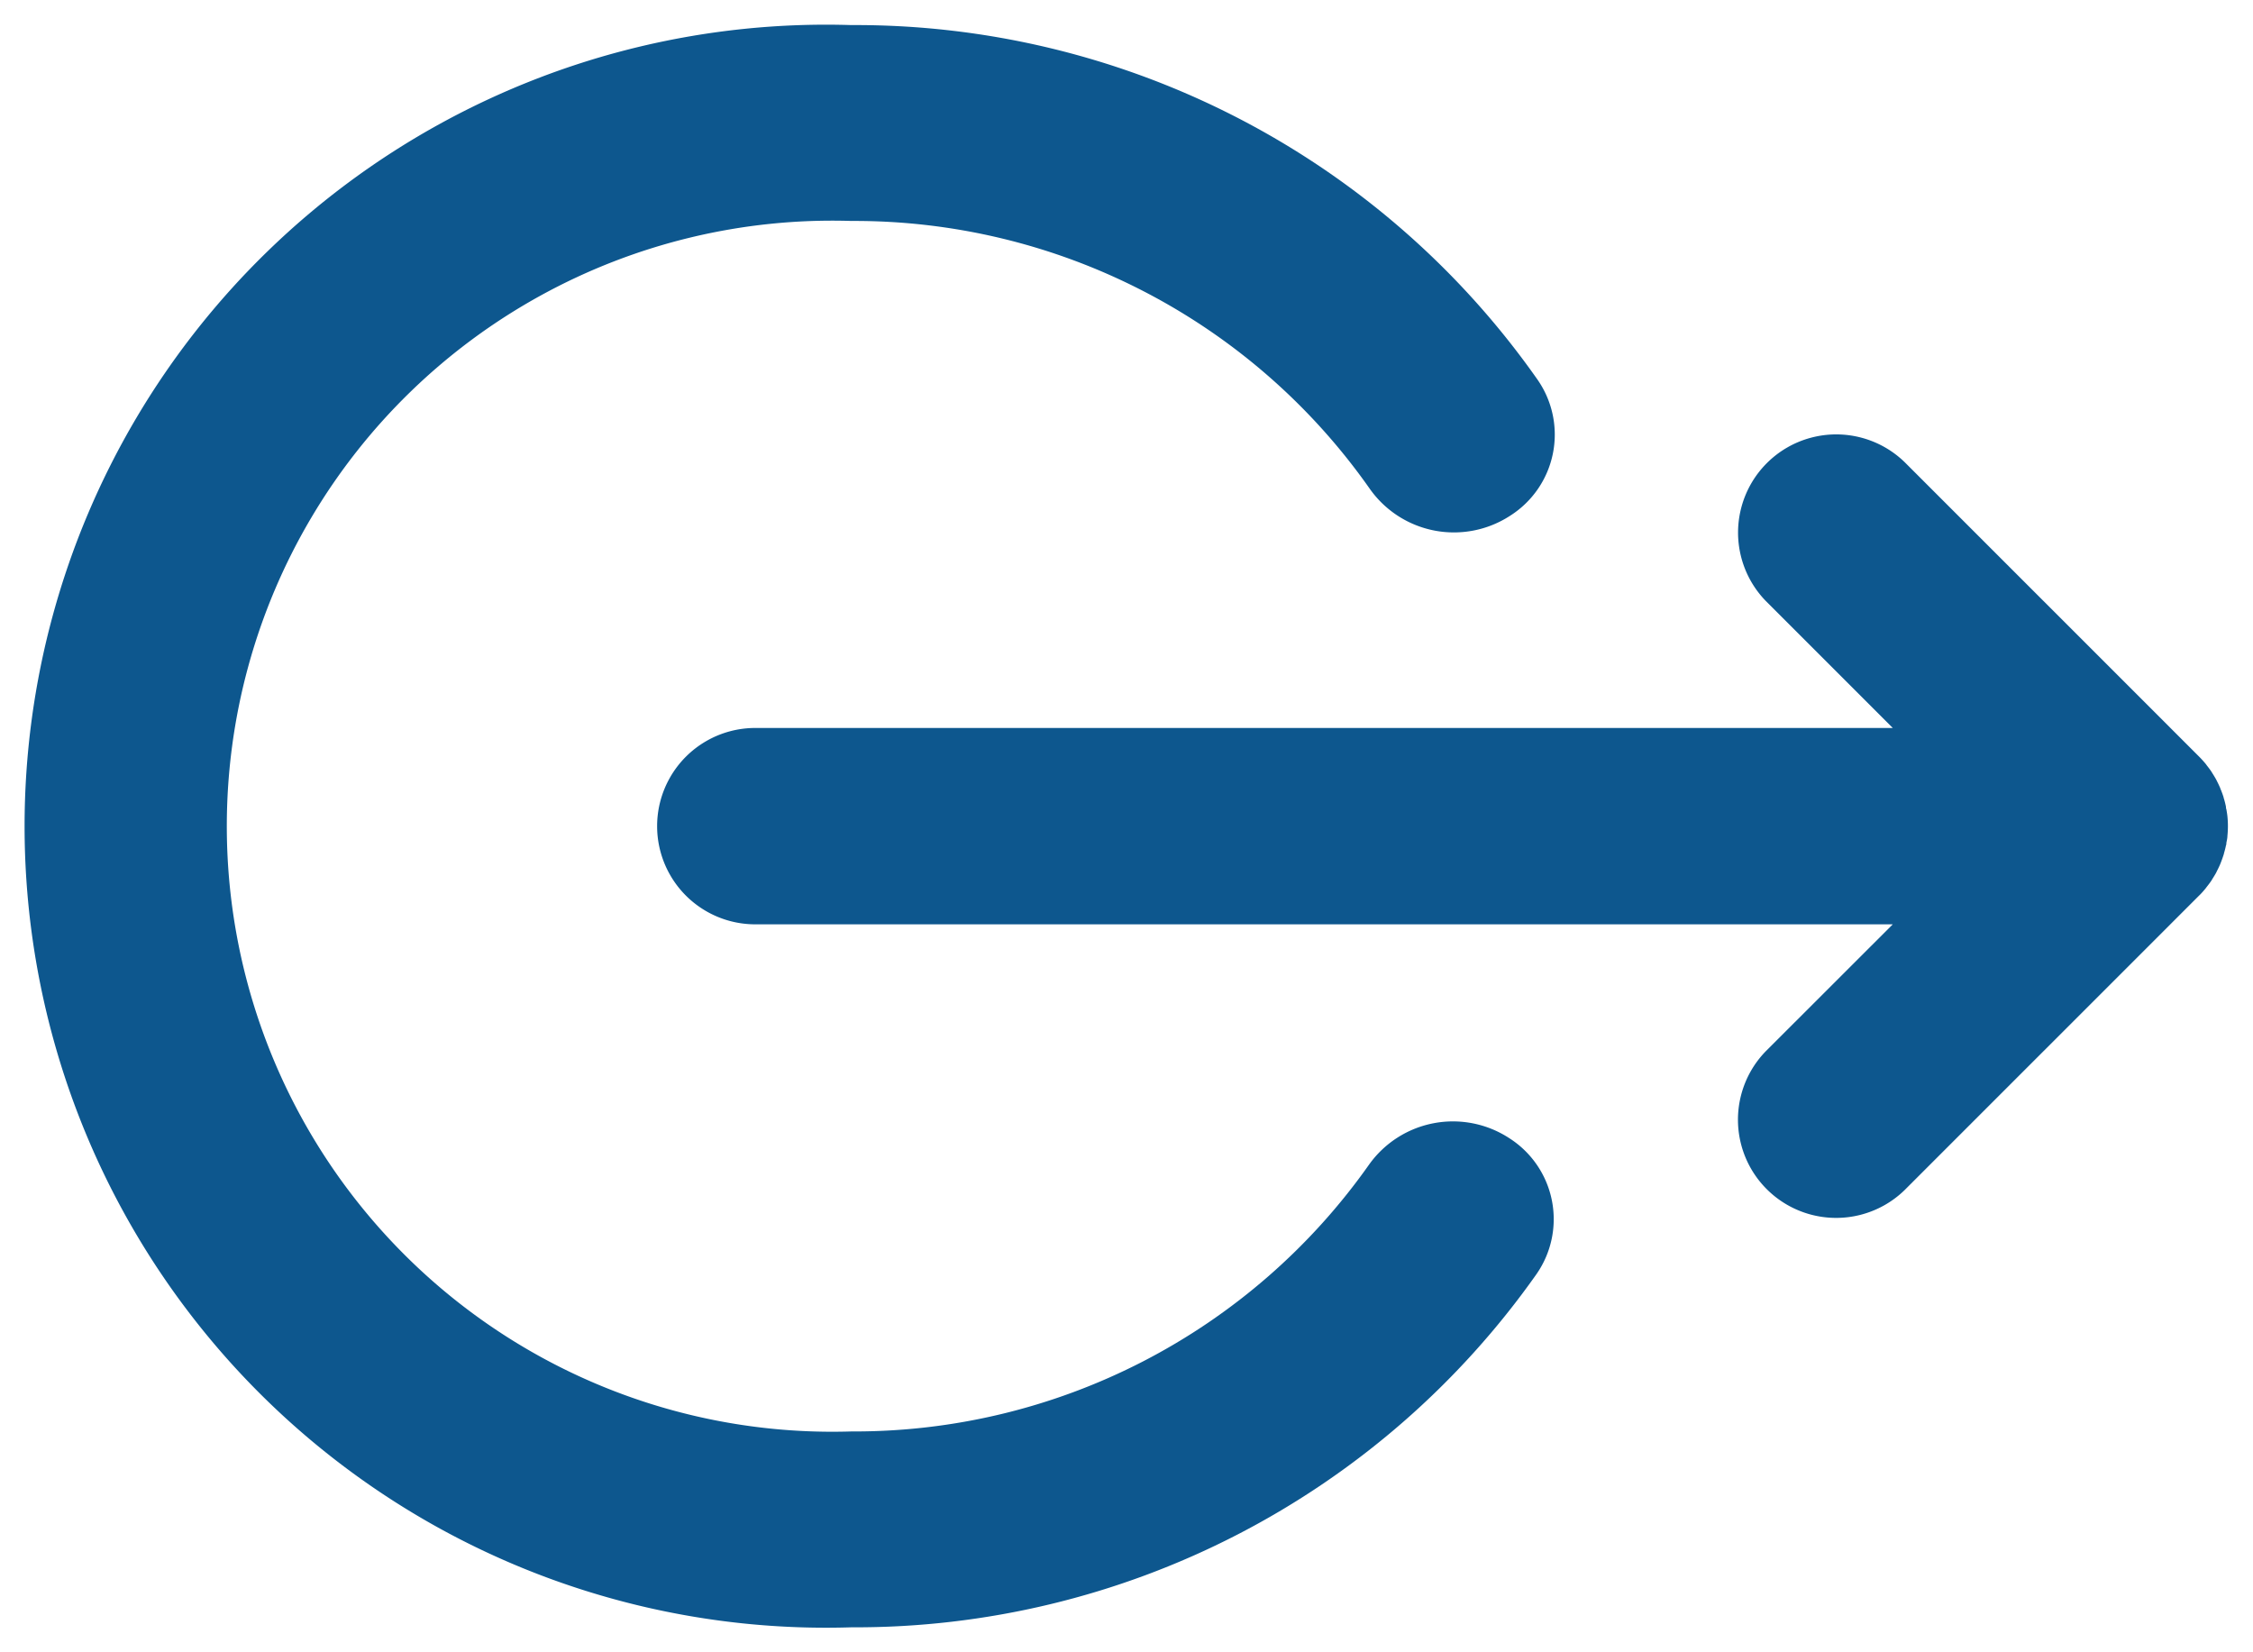 <svg xmlns="http://www.w3.org/2000/svg" width="45" height="33" viewBox="0 0 45 33">
  <g id="Logout" transform="translate(0.5 0.5)">
    <path id="XMLID_4_" d="M24.68,114.805H1.961a1.961,1.961,0,1,1,0-3.922H24.68l-2.535-2.535a1.961,1.961,0,0,1,2.773-2.773l5.882,5.882c.045.045.088.093.129.142.01.012.018.025.028.038.03.038.059.076.086.116.008.012.014.024.022.036.027.042.053.085.077.129l.013.027c.025.048.049.1.069.147,0,.006,0,.013.007.019.021.053.041.106.058.161,0,.007,0,.014.005.021.016.054.03.109.041.164,0,.017,0,.034.008.05.008.046.016.093.021.14a1.933,1.933,0,0,1,0,.392c0,.048-.013.095-.021.141,0,.016,0,.033-.008.049-.011.056-.026.111-.042.166,0,.006,0,.013-.005.02-.017.055-.037.109-.058.163l-.007.018c-.021.051-.045.1-.07.148l-.012.026c-.024.045-.051.087-.078.13-.007.012-.014.024-.021.035-.027.04-.057.079-.087.117-.01.012-.018.025-.028.037-.041.05-.084.1-.129.142l-5.882,5.882a1.961,1.961,0,0,1-2.773-2.773Z" transform="translate(12.625 -96.844)" fill="#0d578e" stroke="0d578e" stroke-width="0"/>
    <path id="XMLID_5_" d="M119.35,42.3a16.639,16.639,0,0,1,13.707,7.085,1.919,1.919,0,0,1-.549,2.714,2.057,2.057,0,0,1-2.8-.532,12.573,12.573,0,0,0-10.358-5.355,12.094,12.094,0,1,0,0,24.176,12.579,12.579,0,0,0,10.341-5.331,2.058,2.058,0,0,1,2.8-.526,1.919,1.919,0,0,1,.542,2.716A16.646,16.646,0,0,1,119.35,74.3a16.008,16.008,0,1,1,0-32Z" transform="translate(-102.845 -42.299)" fill="#0d578e" stroke="0d578e" stroke-width="0"/>
  </g>
</svg>
